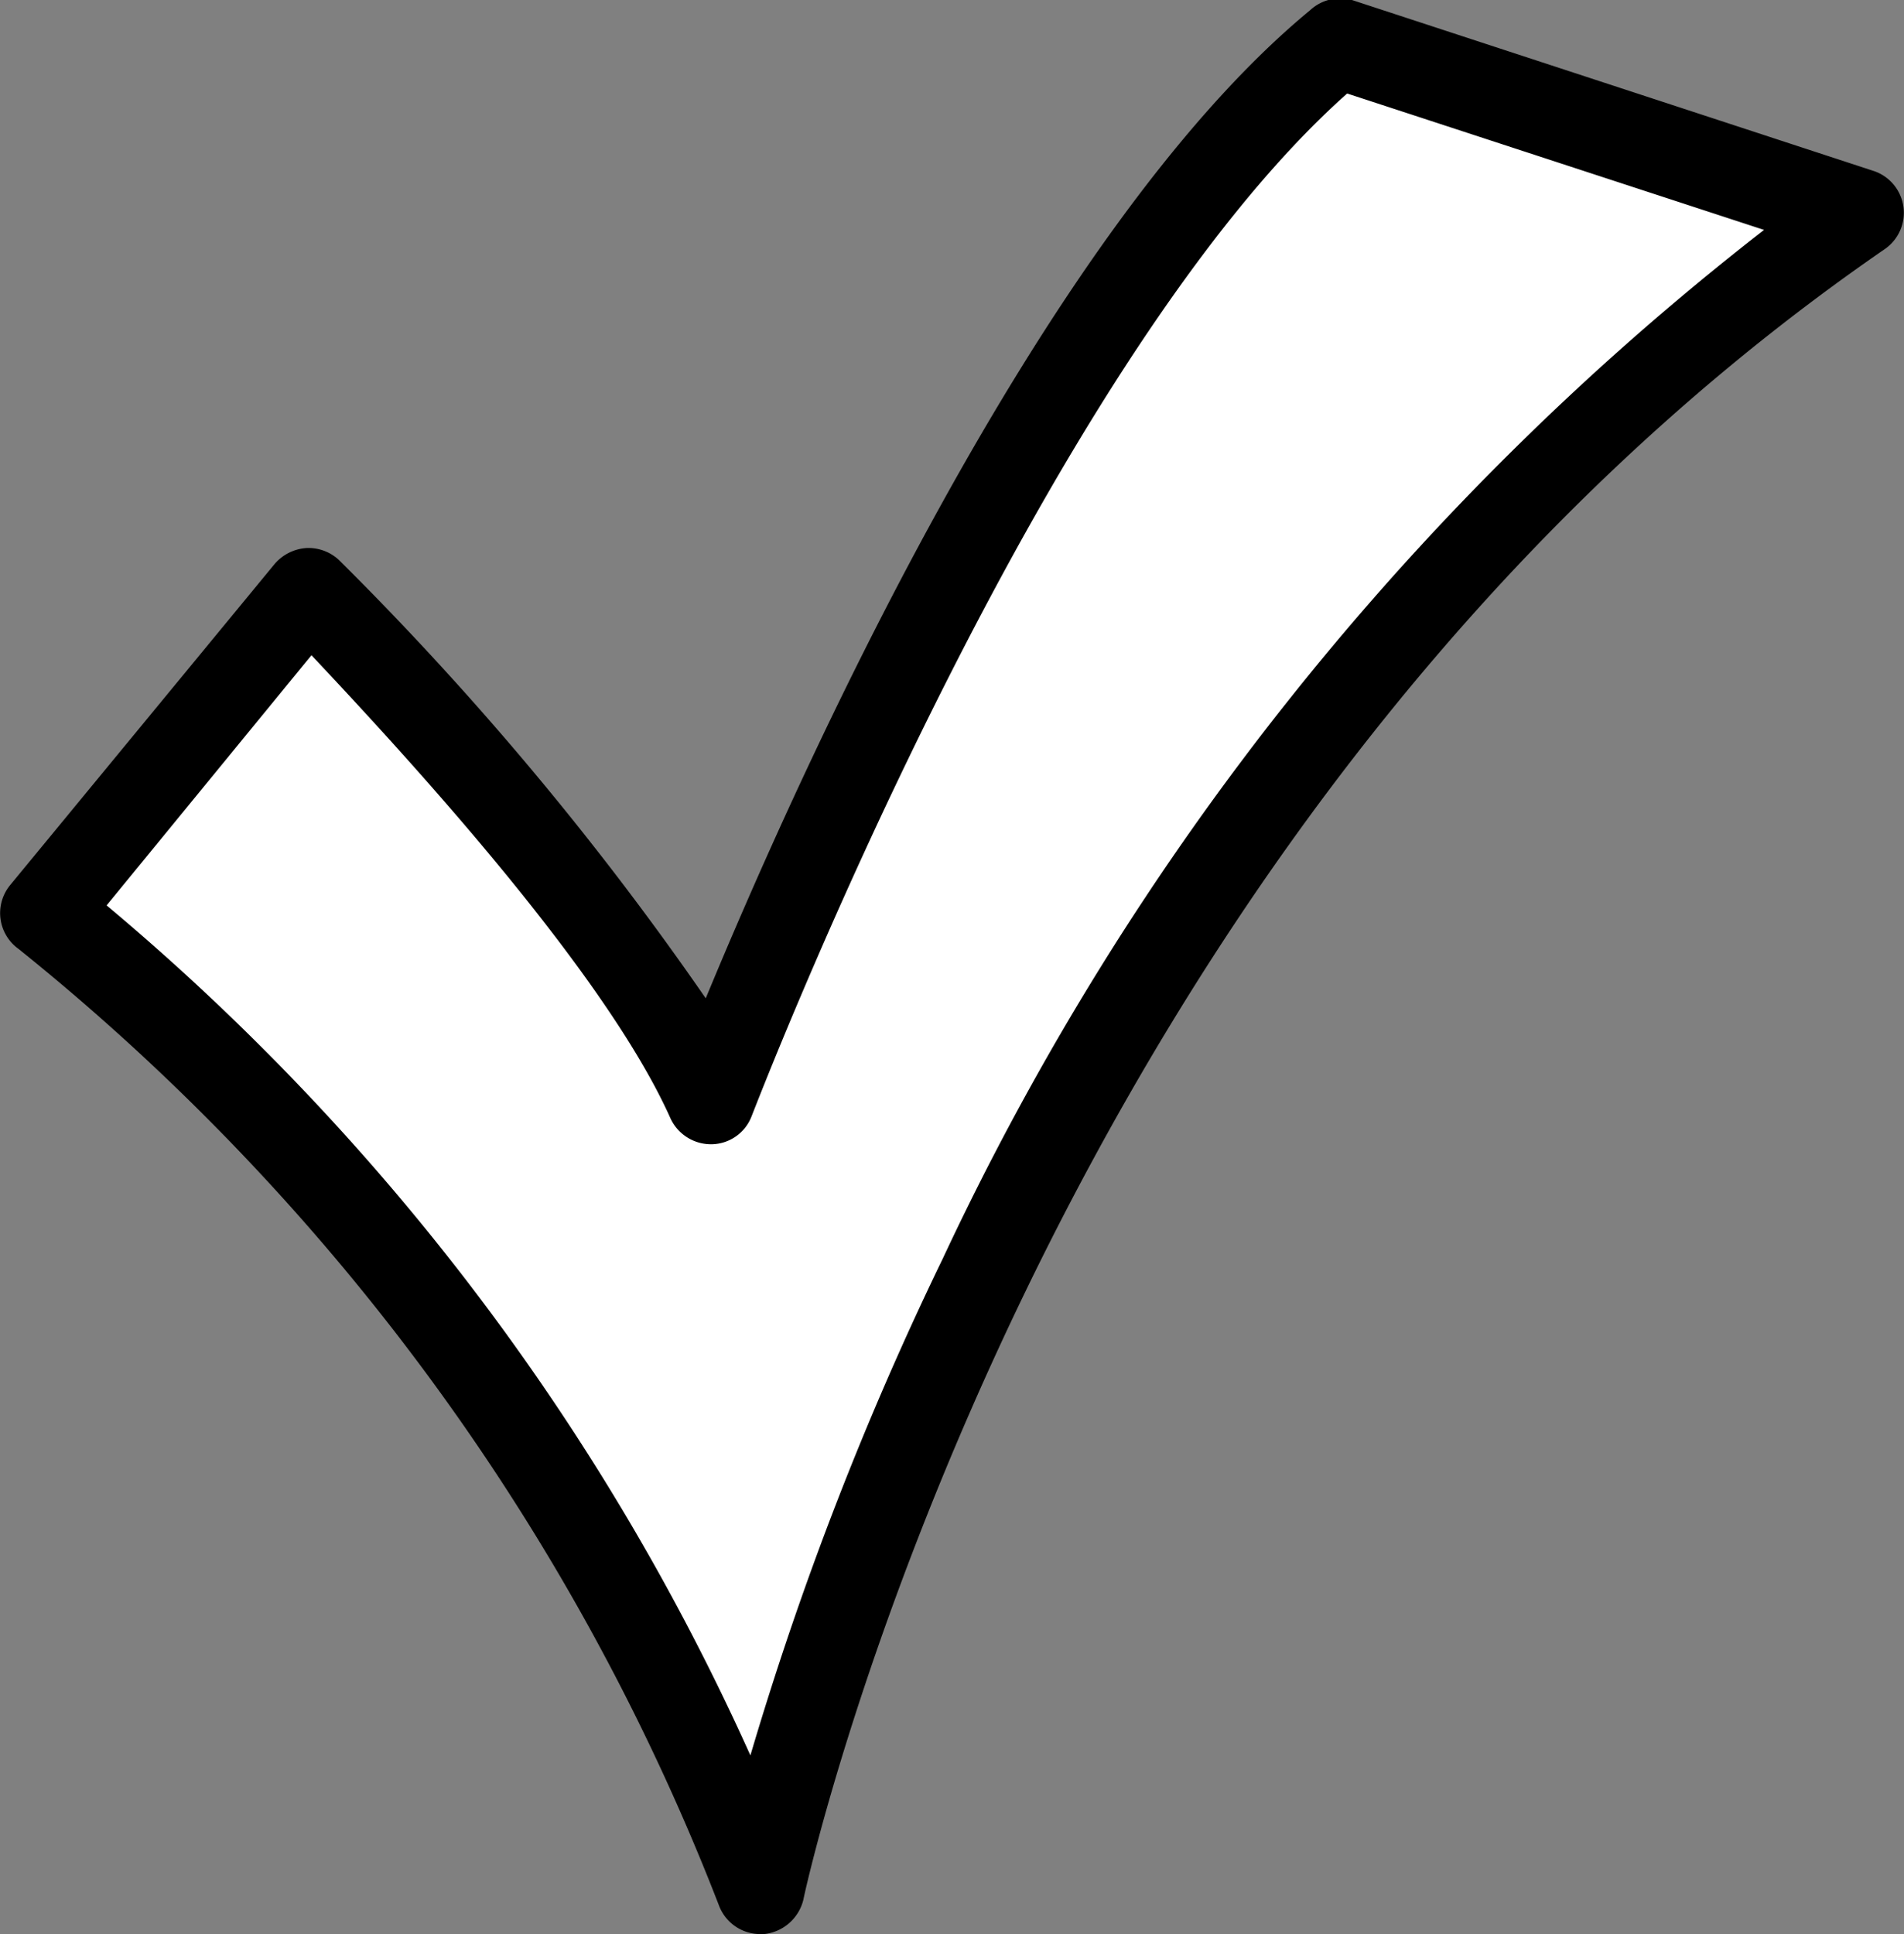 <svg xmlns="http://www.w3.org/2000/svg" viewBox="0 0 31.97 32.47"><rect x="0" y="0" width="31.97" height="32.47" fill="#808080" stroke="none"/><defs><style>.cls-1{fill:#fff;}</style></defs><g id="아이콘"><path class="cls-1" d="M31.23,3.61C16.55,13.69,12.77,31.74,12.77,31.74a38.88,38.88,0,0,0-12-16.41l4.44-5.4s5.25,5.21,6.78,8.55c0,0,5-13.2,10.51-17.74Z"/><path d="M12.77,32.47a.74.74,0,0,1-.69-.46A38.36,38.36,0,0,0,.31,15.93a.74.74,0,0,1-.14-1.07L4.61,9.47a.77.77,0,0,1,.54-.27.75.75,0,0,1,.55.21,52.1,52.1,0,0,1,6.15,7.35C13.34,13.16,17.44,3.93,22,.17A.74.74,0,0,1,22.7,0l8.76,2.87a.74.74,0,0,1,.19,1.31C17.39,14,13.52,31.71,13.49,31.89a.76.76,0,0,1-.66.58ZM1.79,15.2A40,40,0,0,1,12.6,29.47a54.57,54.57,0,0,1,3.23-8.34A47.17,47.17,0,0,1,29.62,3.86l-7-2.29c-5.18,4.6-9.93,17-10,17.17a.73.73,0,0,1-.66.47.75.75,0,0,1-.7-.43C10.13,16.24,6.61,12.47,5.23,11Z"/></g></svg>